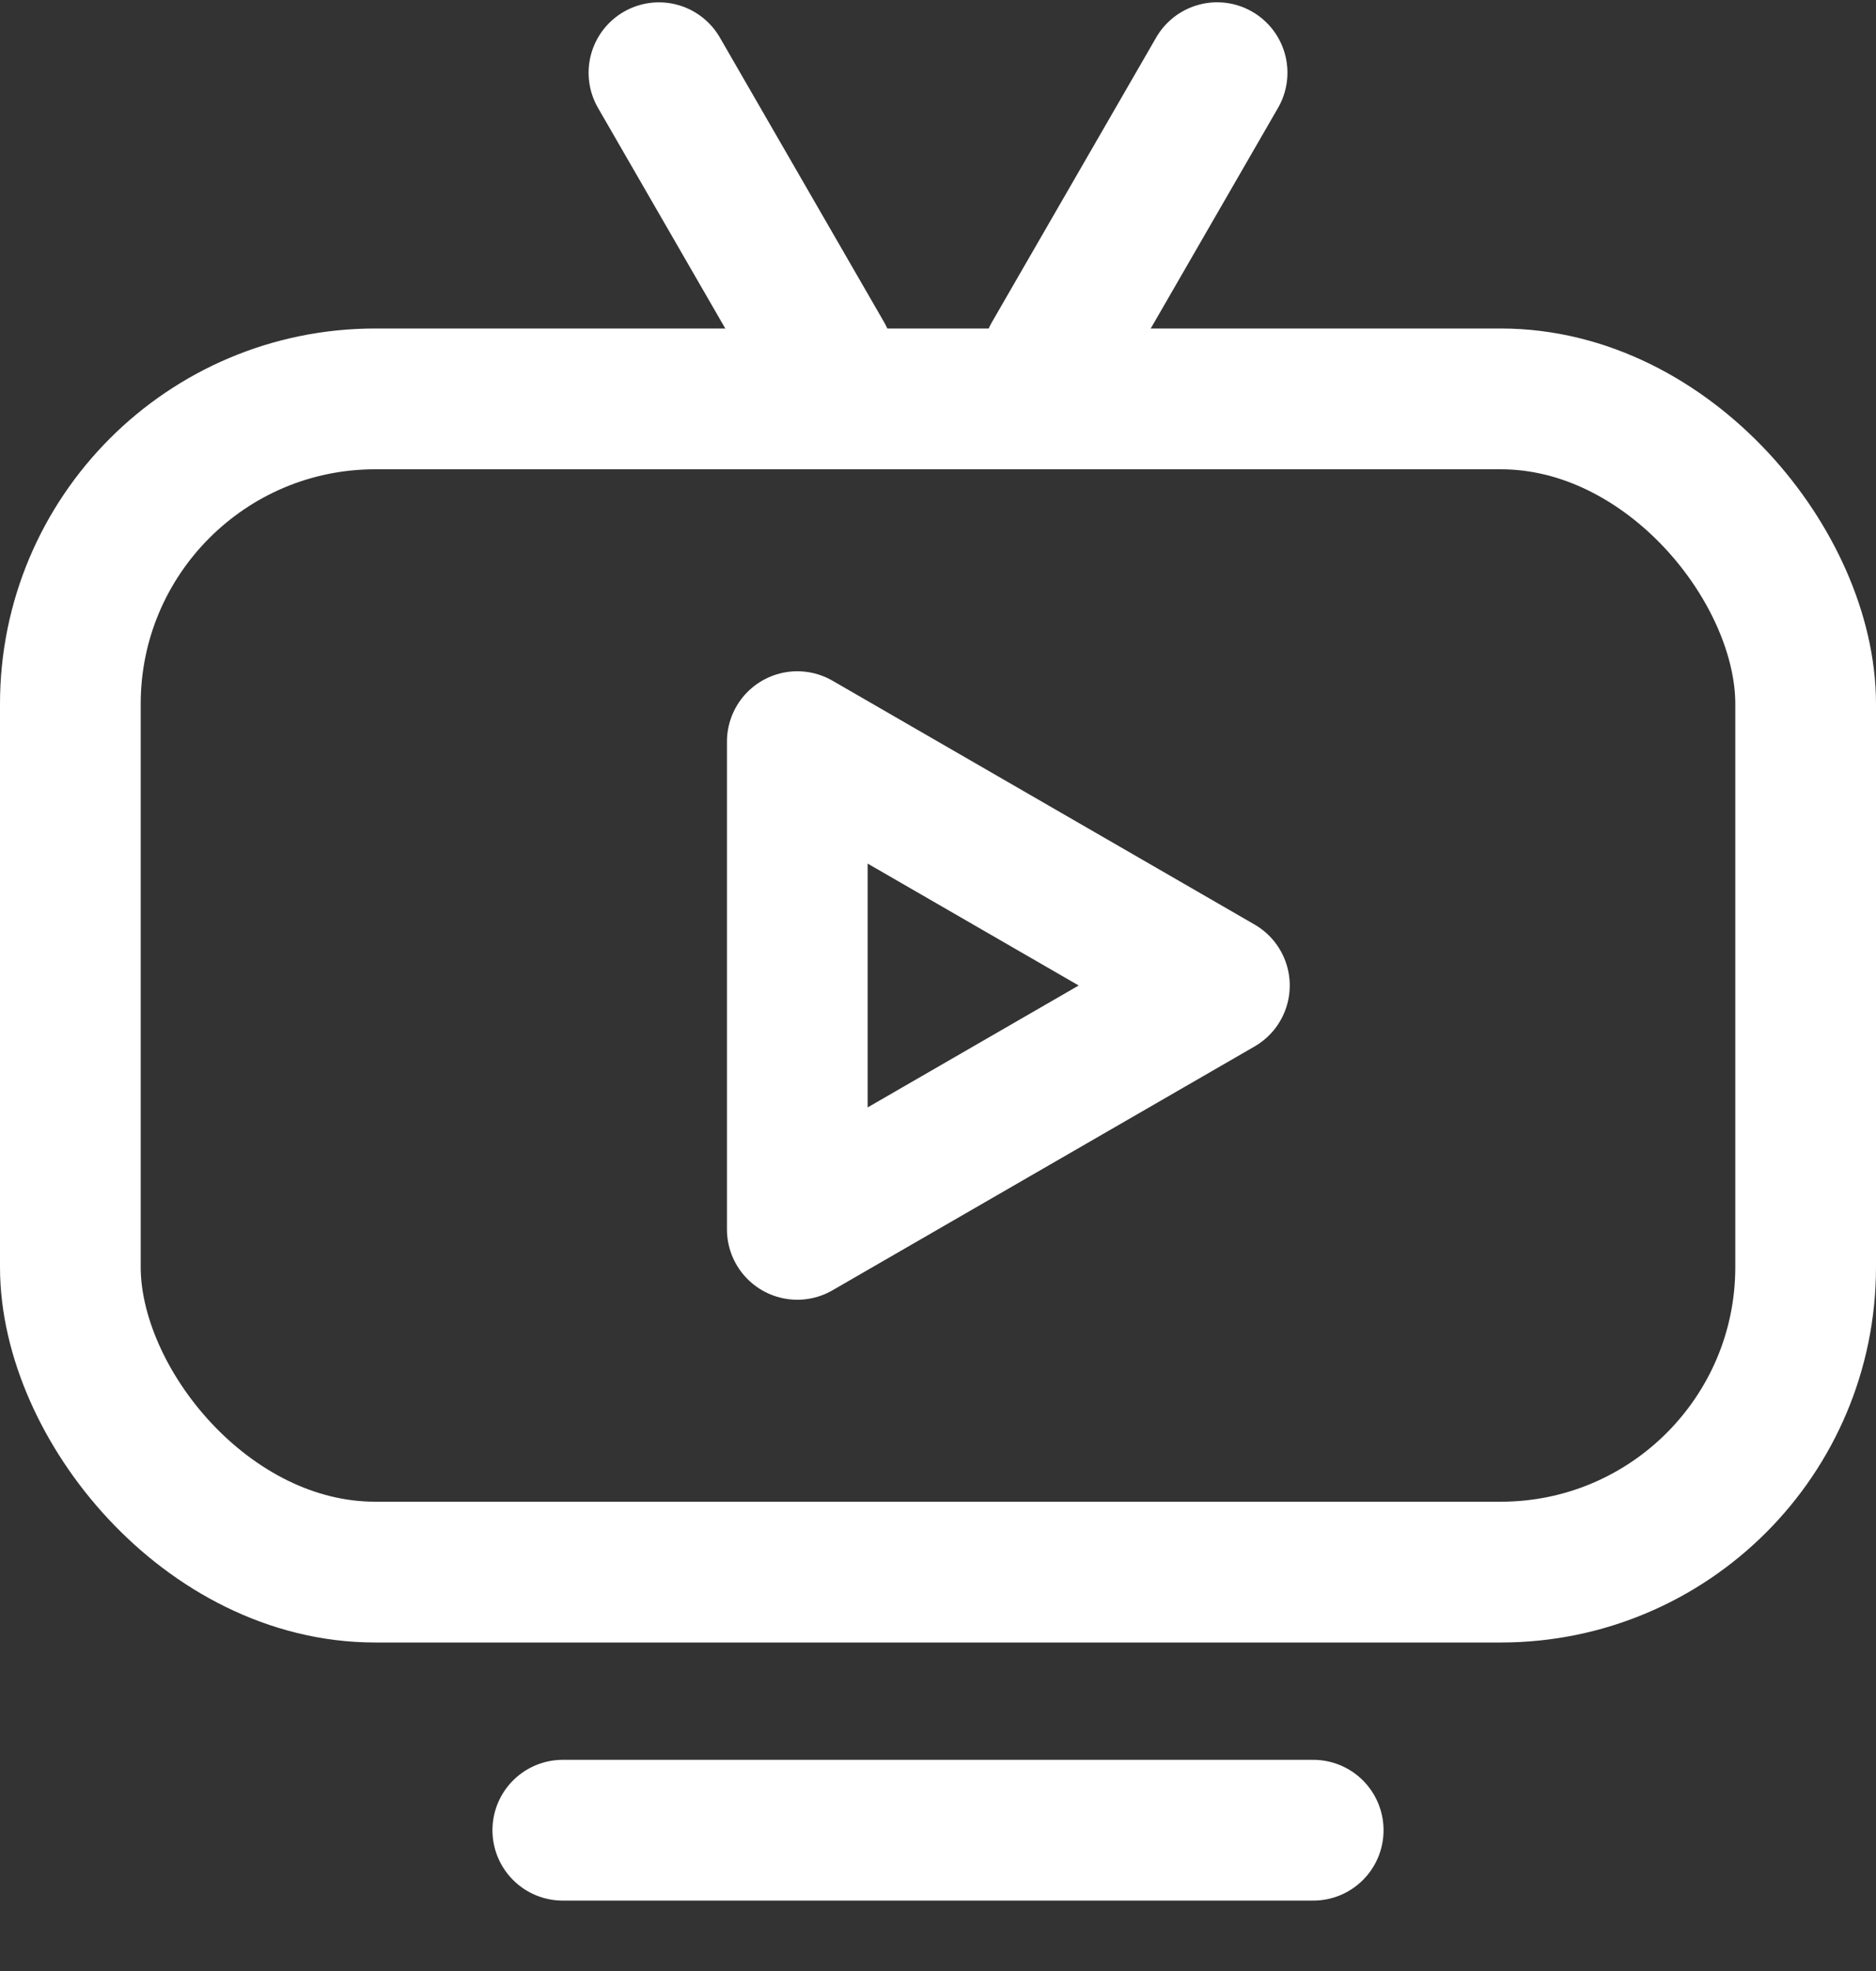 <svg width="20" height="21" viewBox="0 0 20 21" fill="none" xmlns="http://www.w3.org/2000/svg">
<rect x="0" y="0" width="20" height="21" fill="#333333" stroke="none"/>
<g id="Group 63">
<path id="Line 2" d="M6 19.5H14" stroke="#ffffff" stroke-width="1.5" stroke-linecap="round"/>
<rect id="Rectangle 34" x="0.75" y="4.25" width="18.5" height="12.5" rx="3.25" stroke="#ffffff" stroke-width="1.5"/>
<path id="Polygon 1" d="M13 10.5L8.5 13.098L8.5 7.902L13 10.5Z" stroke="#ffffff" stroke-width="1.5" stroke-linejoin="round"/>
<g id="Group 62">
<line id="Line 3" x1="7.025" y1="0.775" x2="8.775" y2="3.806" stroke="#ffffff" stroke-width="1.5" stroke-linecap="round"/>
<line id="Line 4" x1="0.75" y1="-0.75" x2="4.25" y2="-0.75" transform="matrix(-0.5 0.866 0.866 0.5 14 0.5)" stroke="#ffffff" stroke-width="1.5" stroke-linecap="round"/>
</g>
</g>
</svg>
